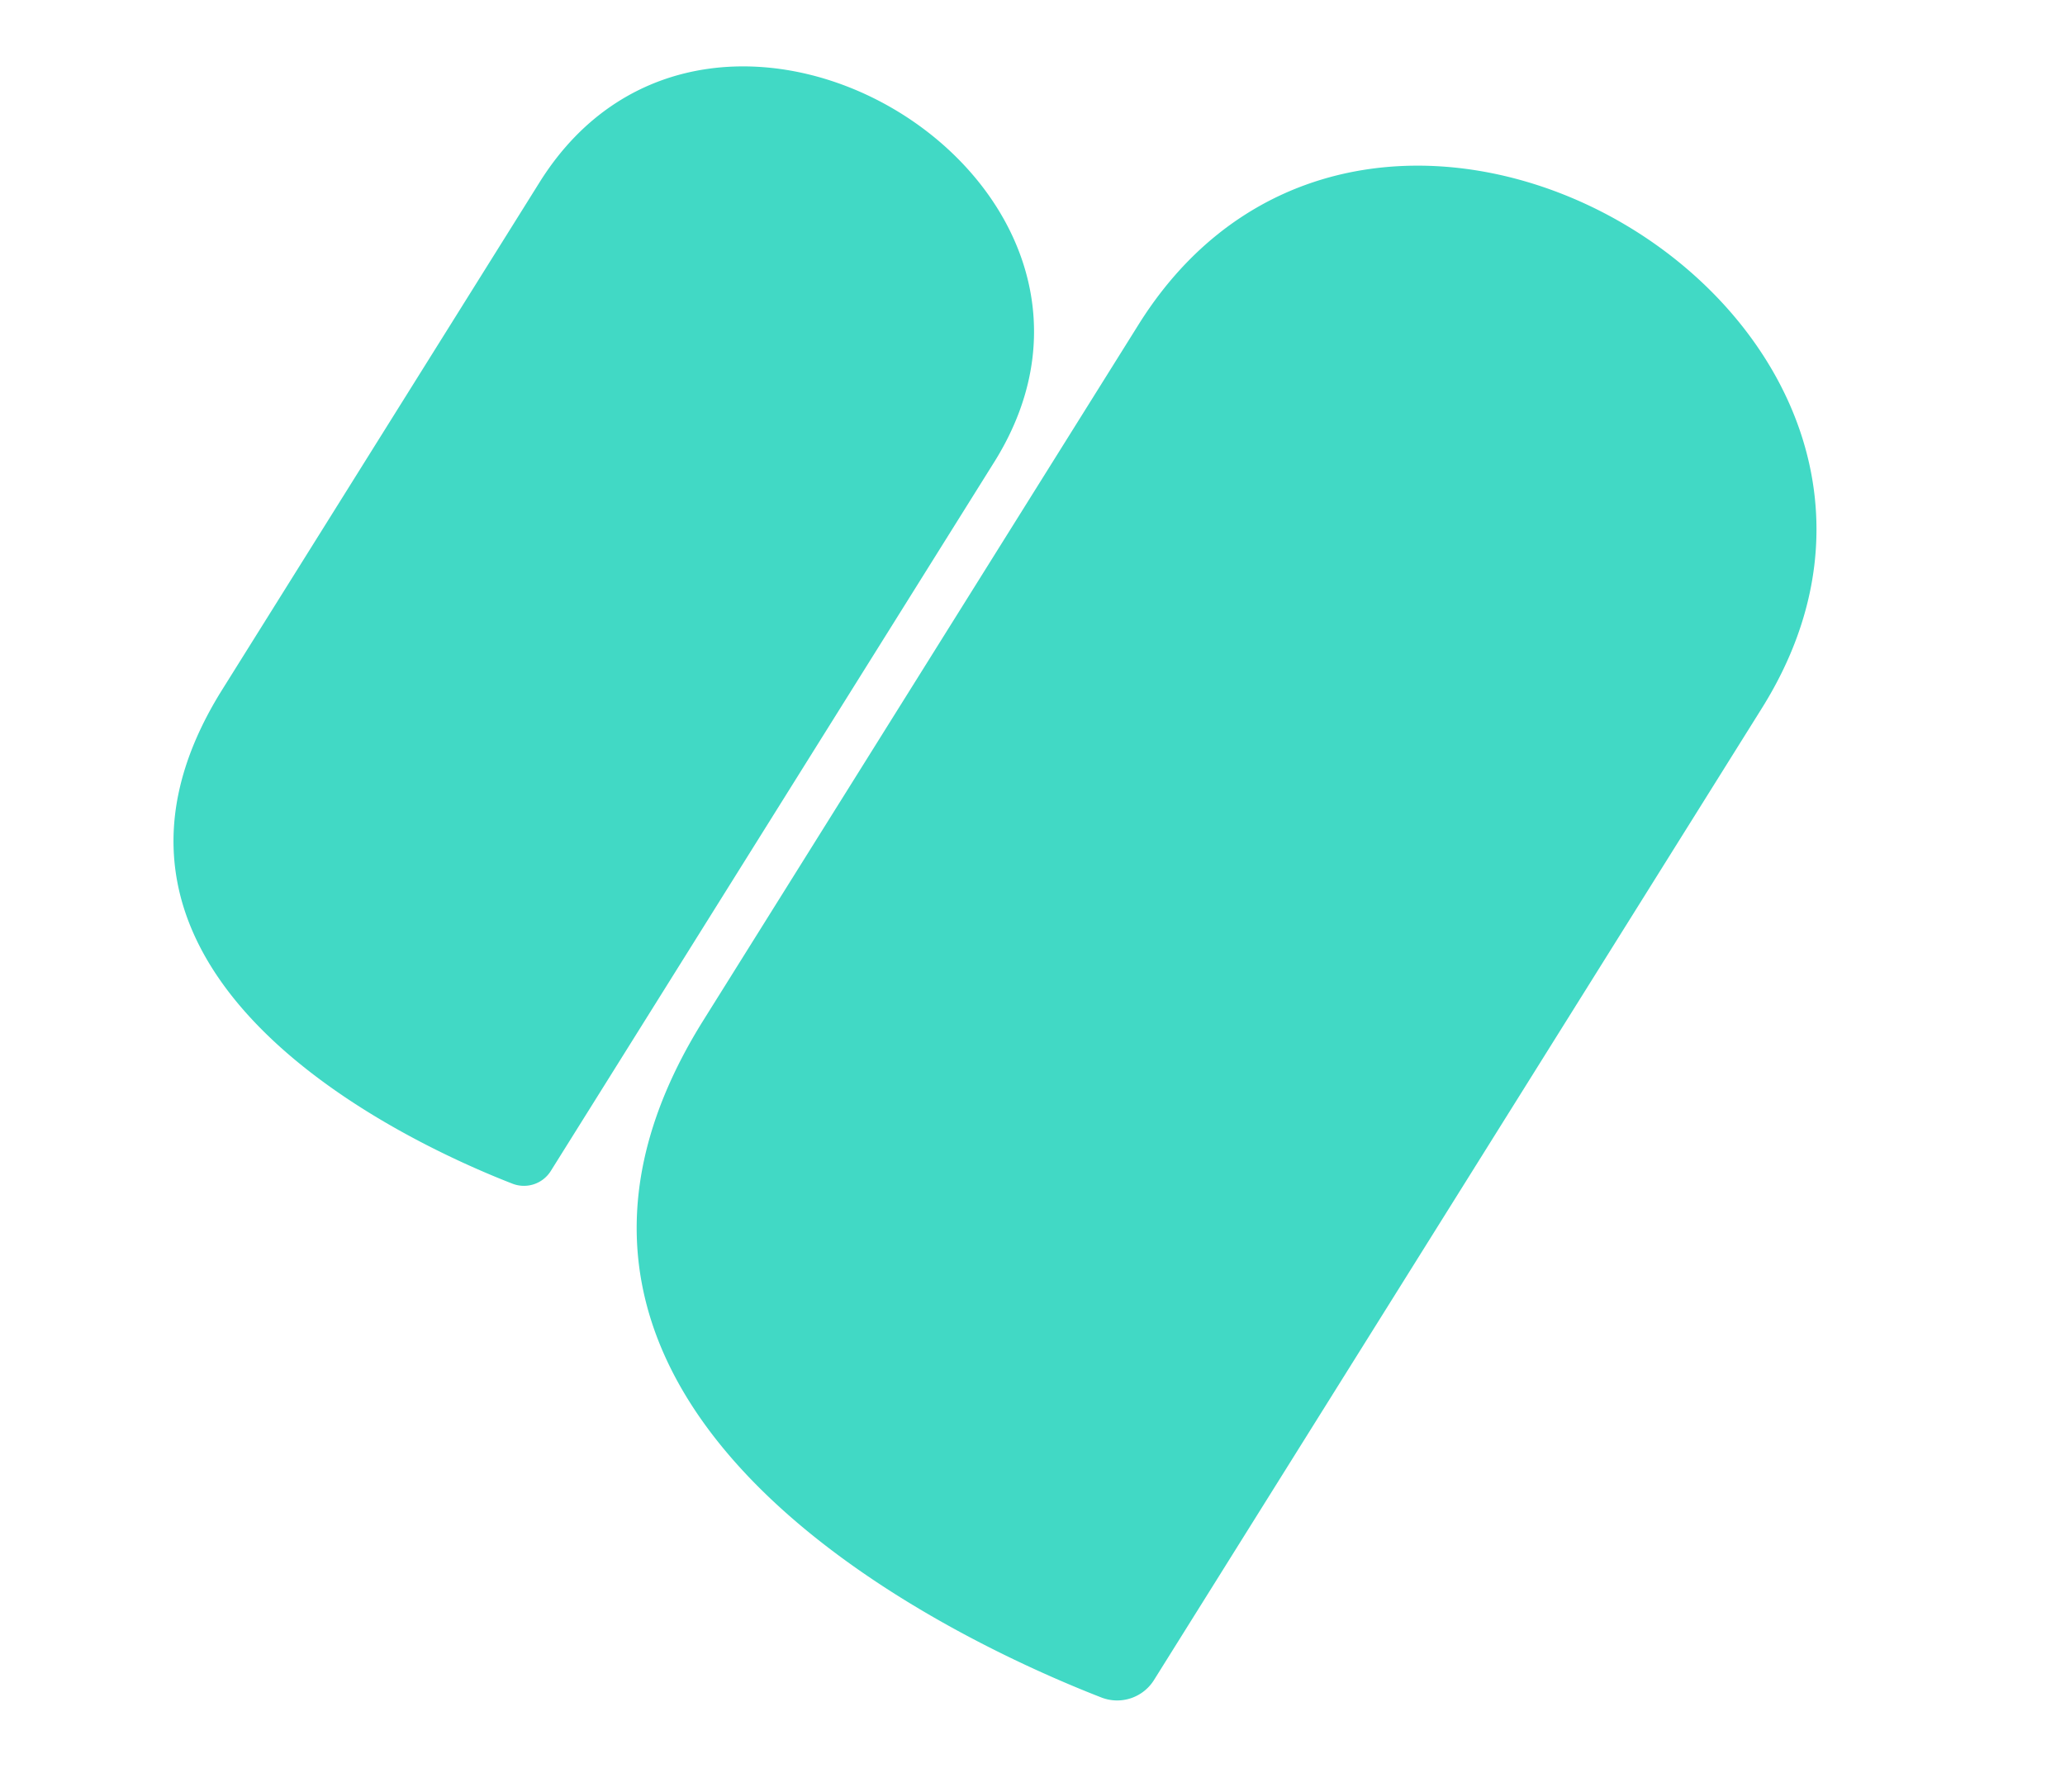 <svg xmlns="http://www.w3.org/2000/svg" id="Petals_Type_2" data-name="Petals Type 2" width="1406.913" height="1221.274"><g id="Group_3572" data-name="Group 3572" transform="rotate(-14.98 180.265 11189.66)"><path id="Path_2706" data-name="Path 2706" d="m3376.925 597.418-416.689 388.567a21.583 21.583 0 0 1-27.5 1.657c-59.654-43.715-273.017-218.755-104.072-376.3l298.292-278.16c163.955-152.891 415.695 109.7 249.972 264.236" transform="translate(94.501 215.52)" fill="#41d9c5"/></g><g id="Group_3571" data-name="Group 3571" transform="rotate(-14.98 755.012 10205.588)"><path id="Path_2706-2" data-name="Path 2706" d="m3604.011 712.6-571.289 532.735a29.591 29.591 0 0 1-37.708 2.272c-81.787-59.934-374.312-299.918-142.685-515.917l408.964-381.363c224.785-209.616 569.927 150.4 342.717 362.273" transform="translate(94.501 215.52)" fill="#41d9c5"/></g></svg>